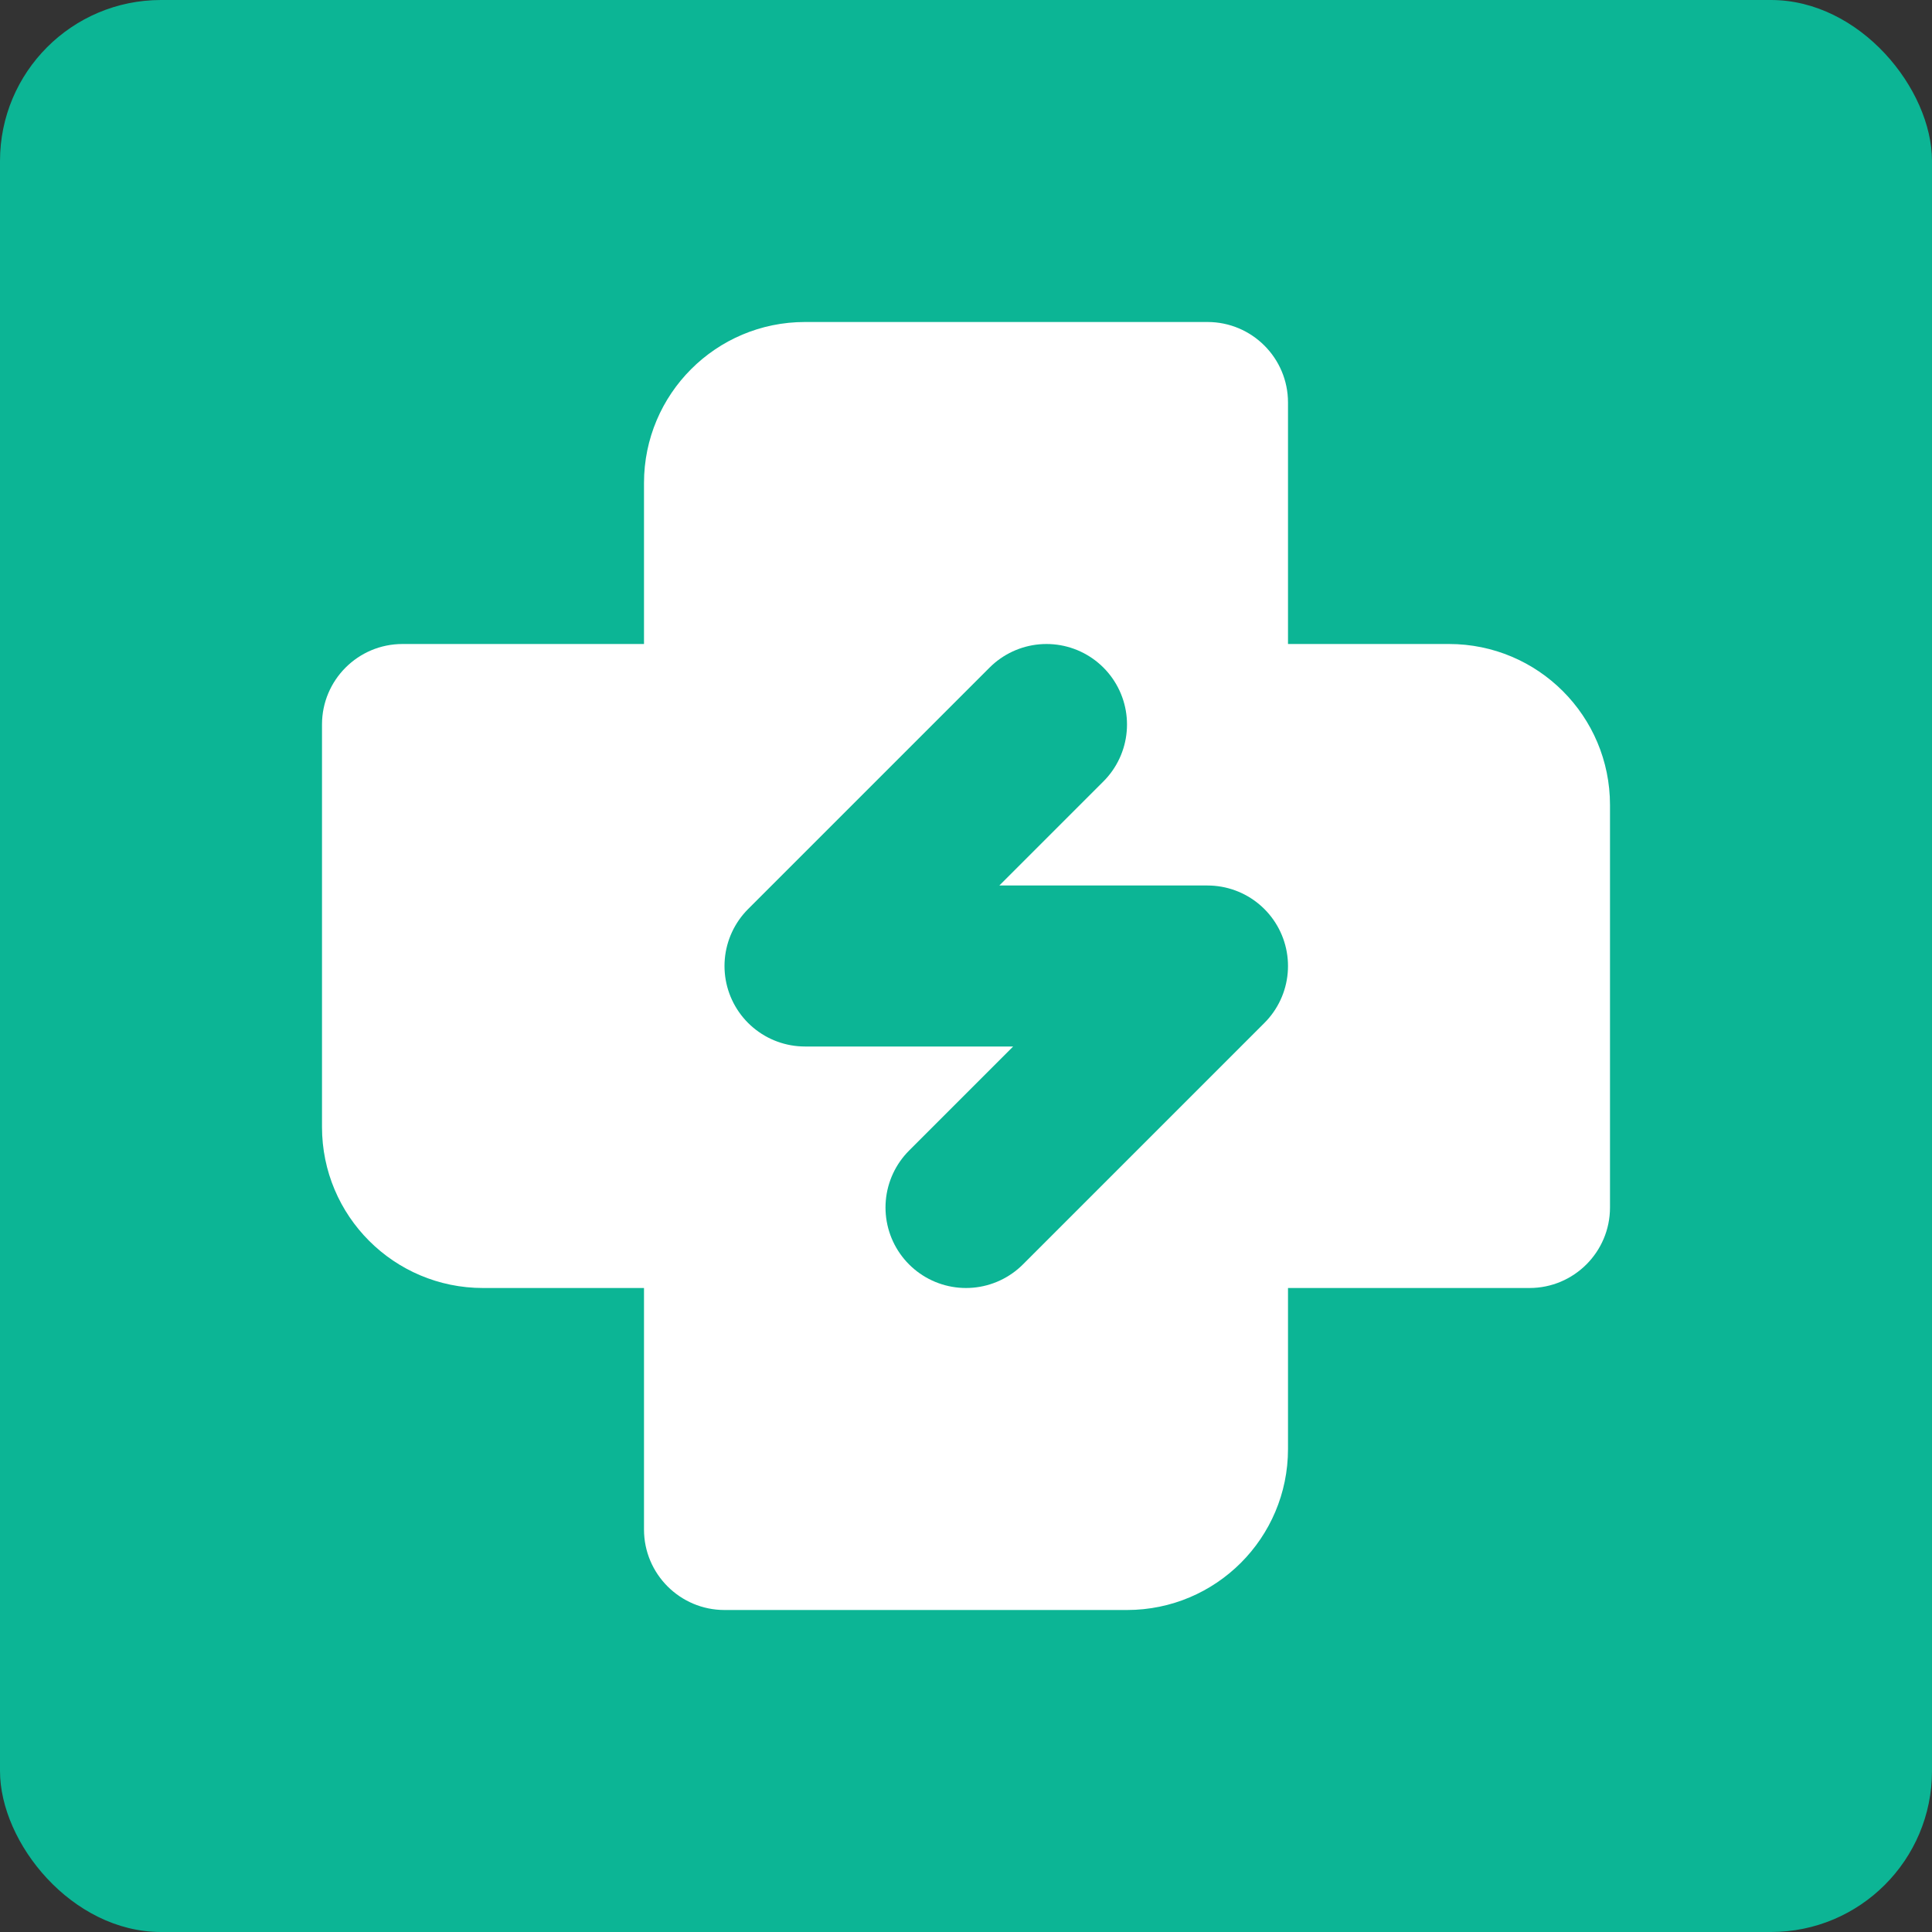 <svg width="24" height="24" viewBox="0 0 24 24" fill="none" xmlns="http://www.w3.org/2000/svg">
<rect x="0" y="0" width="24" height="24" fill="#333333" stroke="none"/>
<rect width="24" height="24" rx="2" fill="#0CB595"/>
<path d="M8 6V8H5C4.448 8 4 8.448 4 9V14C4 15.105 4.895 16 6 16H8V19C8 19.552 8.448 20 9 20H14C15.105 20 16 19.105 16 18V16H19C19.552 16 20 15.552 20 15V10C20 8.895 19.105 8 18 8H16V5C16 4.448 15.552 4 15 4H10C8.895 4 8 4.895 8 6Z" fill="white"/>
<path d="M13 9L10 12H15L12 15" stroke="#0CB595" stroke-width="2" stroke-linecap="round" stroke-linejoin="round"/>
</svg>
